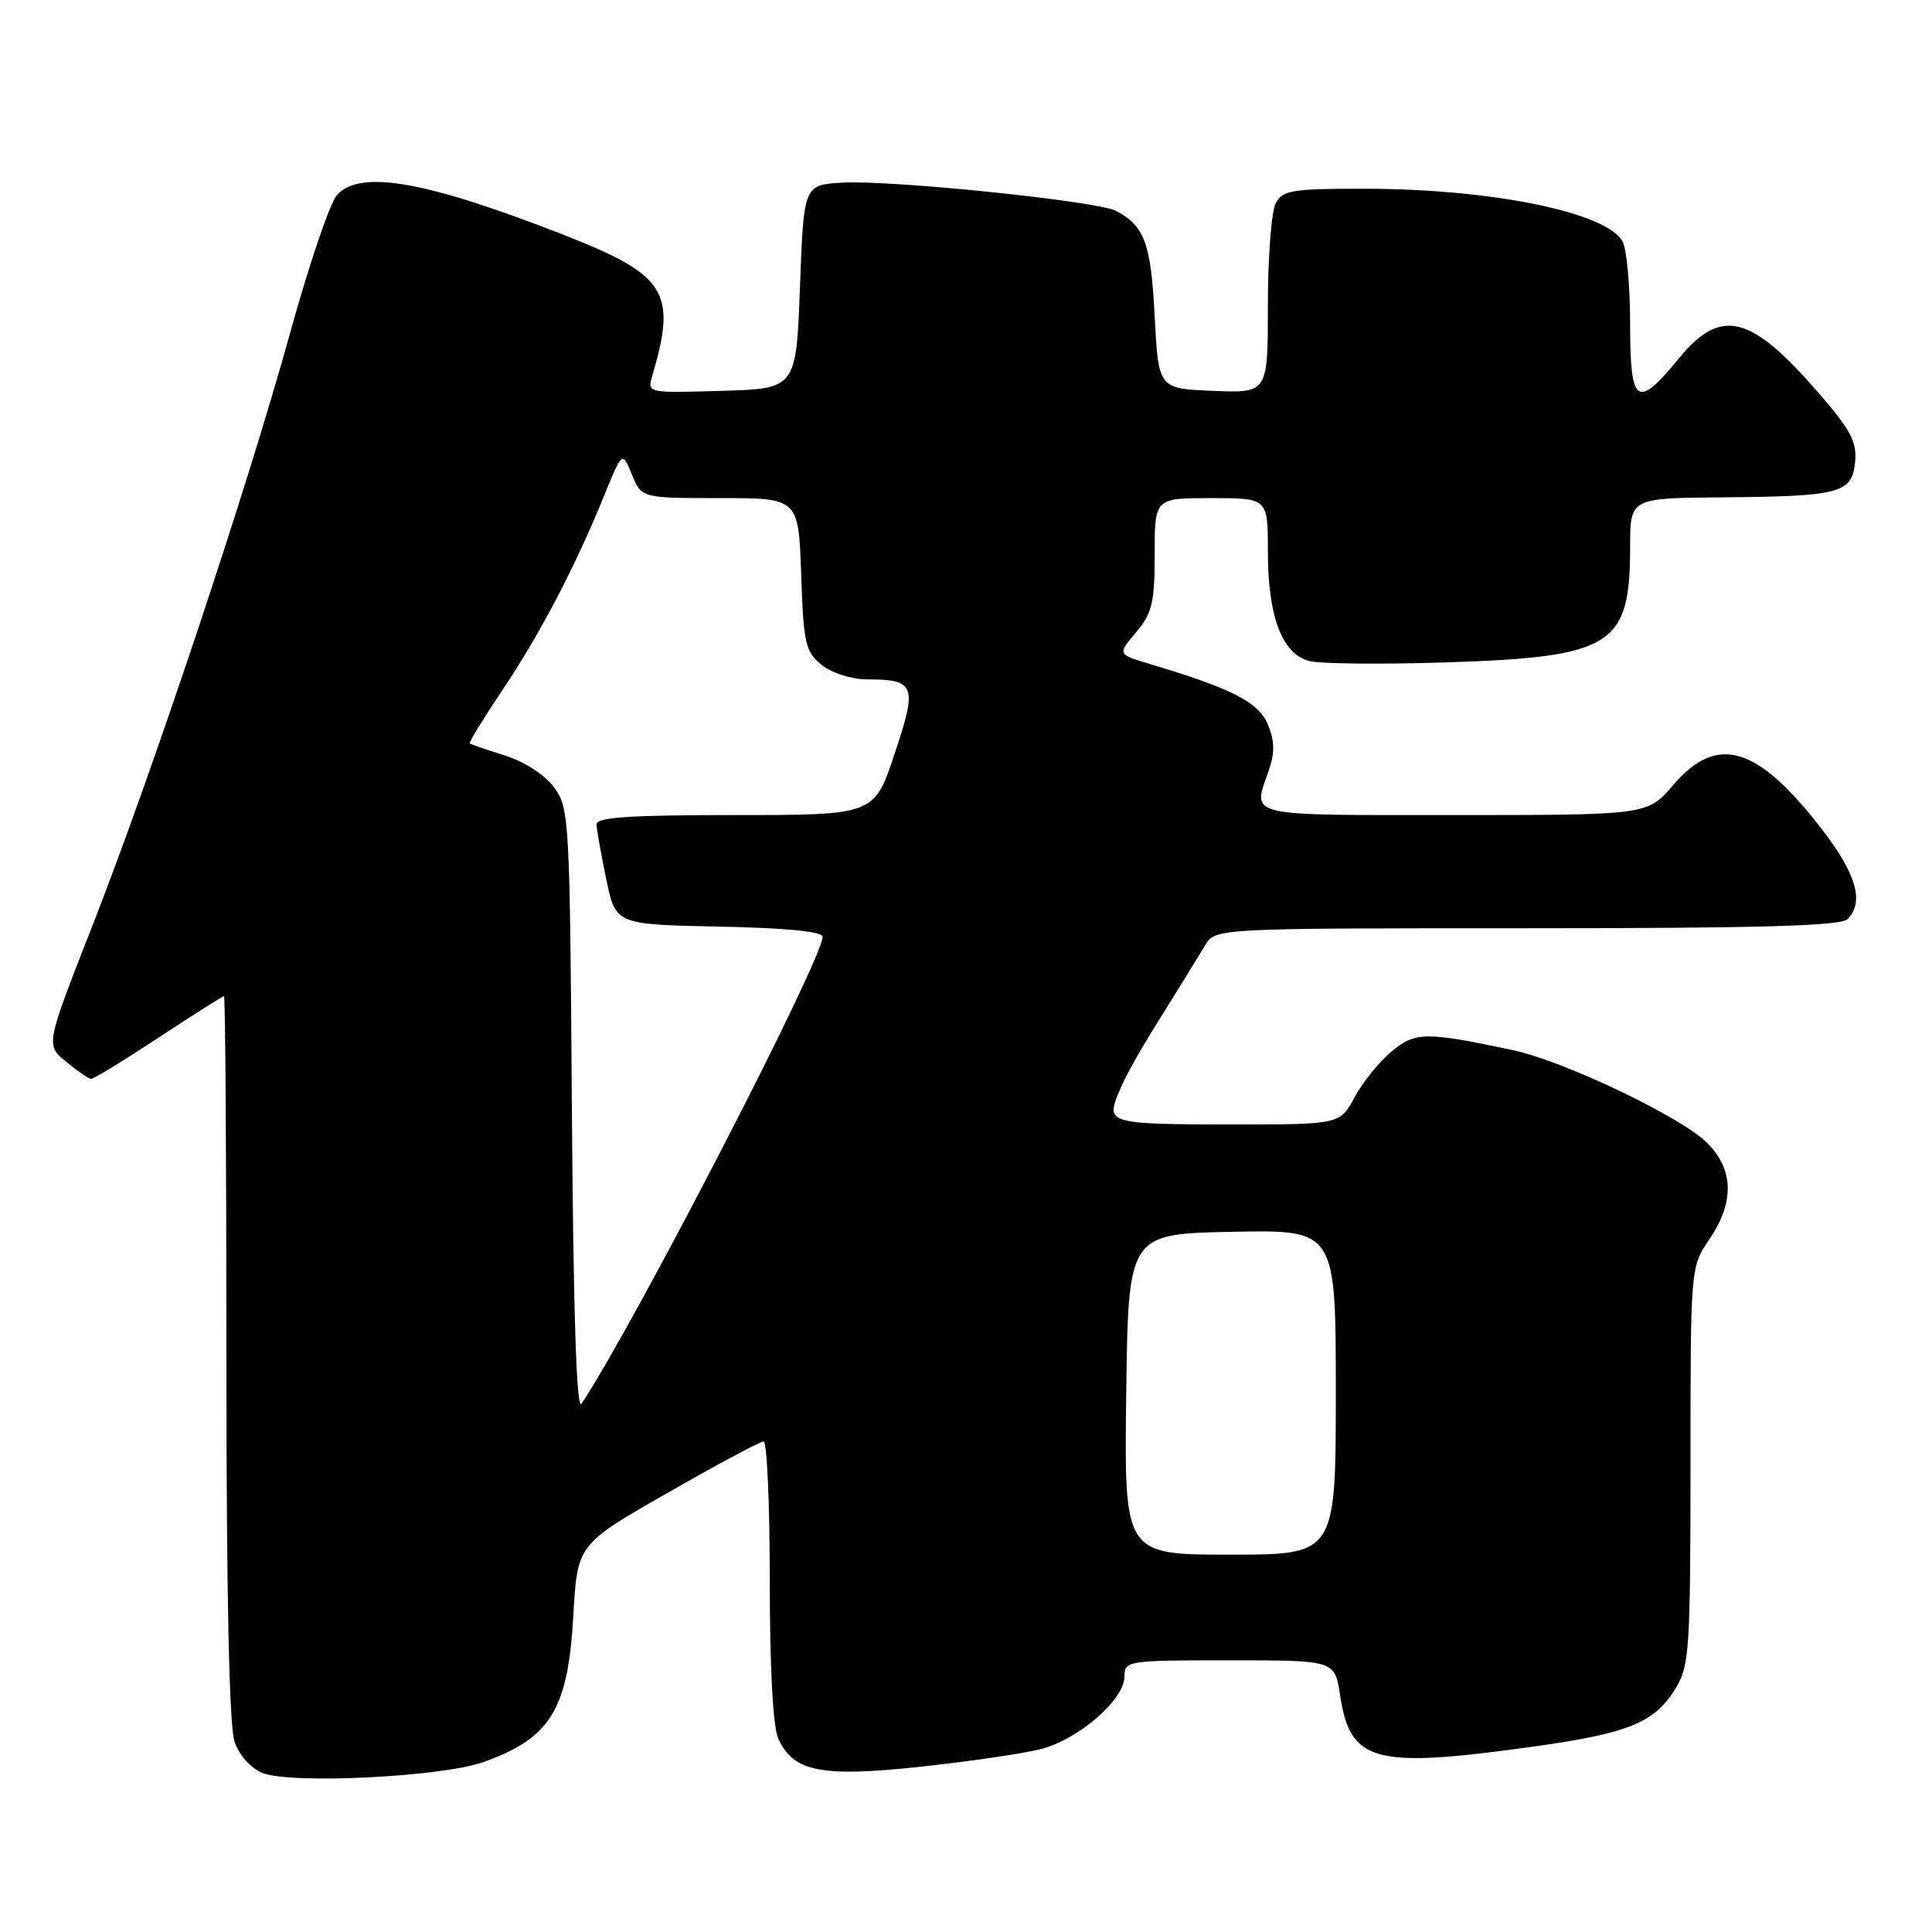 <?xml version="1.0" encoding="UTF-8" standalone="no"?>
<!DOCTYPE svg PUBLIC "-//W3C//DTD SVG 1.1//EN" "http://www.w3.org/Graphics/SVG/1.1/DTD/svg11.dtd" >
<svg xmlns="http://www.w3.org/2000/svg" xmlns:xlink="http://www.w3.org/1999/xlink" version="1.1" viewBox="0 0 256 256">
 <g >
 <path fill="currentColor"
d=" M 63.97 233.51 C 72.94 230.34 75.26 226.58 75.97 214.08 C 76.50 204.65 76.50 204.65 88.43 197.83 C 94.99 194.07 100.73 191.00 101.18 191.00 C 101.63 191.00 102.00 199.30 102.00 209.45 C 102.00 221.04 102.42 228.83 103.13 230.39 C 105.13 234.78 108.83 235.51 121.89 234.11 C 128.28 233.42 135.45 232.38 137.82 231.79 C 142.84 230.55 149.00 225.23 149.00 222.13 C 149.00 220.06 149.38 220.00 162.94 220.00 C 176.88 220.00 176.88 220.00 177.57 224.63 C 178.91 233.53 182.07 234.37 203.14 231.44 C 215.83 229.67 219.26 228.26 222.04 223.70 C 223.85 220.74 223.99 218.52 224.00 194.20 C 224.00 167.89 224.00 167.89 226.50 164.21 C 229.83 159.31 229.75 155.03 226.25 151.48 C 222.88 148.06 207.31 140.61 200.50 139.16 C 188.89 136.69 187.51 136.70 184.35 139.36 C 182.73 140.72 180.53 143.45 179.47 145.42 C 177.55 149.00 177.55 149.00 162.88 149.00 C 150.34 149.00 148.12 148.77 147.60 147.39 C 147.22 146.40 149.15 142.30 152.66 136.64 C 155.78 131.62 158.95 126.49 159.69 125.25 C 161.05 123.00 161.05 123.00 202.32 123.00 C 233.09 123.00 243.91 122.69 244.80 121.80 C 247.04 119.56 246.01 115.86 241.49 109.98 C 232.90 98.82 227.55 97.20 221.73 104.00 C 218.31 108.00 218.31 108.00 192.65 108.00 C 164.67 108.00 165.95 108.31 168.11 102.12 C 168.94 99.73 168.91 98.21 168.00 96.00 C 166.77 93.04 163.26 91.24 152.29 87.96 C 148.07 86.70 148.07 86.70 150.54 83.78 C 152.67 81.24 153.00 79.85 153.00 73.42 C 153.00 66.00 153.00 66.00 160.50 66.00 C 168.00 66.00 168.00 66.00 168.00 73.03 C 168.00 81.72 169.88 86.68 173.52 87.60 C 174.99 87.96 183.00 88.04 191.34 87.78 C 213.71 87.06 216.00 85.64 216.00 72.43 C 216.00 66.00 216.00 66.00 228.25 65.90 C 243.86 65.77 245.41 65.36 245.81 61.21 C 246.07 58.53 245.23 56.96 240.83 51.90 C 231.93 41.66 228.00 40.72 222.45 47.50 C 216.89 54.29 216.00 53.66 216.00 42.93 C 216.00 37.95 215.55 33.04 215.01 32.02 C 212.93 28.14 197.70 25.02 180.79 25.01 C 171.21 25.00 169.96 25.21 169.04 26.93 C 168.47 28.00 168.00 34.09 168.00 40.48 C 168.00 52.09 168.00 52.09 160.75 51.79 C 153.50 51.50 153.50 51.50 153.00 41.90 C 152.50 32.22 151.67 29.96 147.88 27.94 C 145.48 26.65 118.07 23.83 111.64 24.20 C 106.50 24.50 106.50 24.50 106.00 38.00 C 105.50 51.50 105.50 51.50 95.62 51.79 C 85.75 52.08 85.75 52.08 86.43 49.79 C 89.72 38.67 88.32 36.45 74.66 31.11 C 56.40 23.97 47.72 22.44 44.65 25.84 C 43.73 26.85 40.94 35.06 38.45 44.09 C 32.72 64.82 20.04 102.83 12.12 122.98 C 6.05 138.46 6.05 138.46 8.77 140.70 C 10.27 141.92 11.76 142.94 12.07 142.96 C 12.38 142.98 16.40 140.53 21.00 137.50 C 25.60 134.47 29.50 132.00 29.68 132.00 C 29.86 132.00 30.00 153.53 30.00 179.85 C 30.00 211.48 30.37 228.75 31.08 230.79 C 31.72 232.63 33.24 234.31 34.83 234.94 C 38.61 236.43 58.48 235.45 63.97 233.51 Z  M 149.23 184.75 C 149.50 163.50 149.50 163.50 163.25 163.22 C 177.00 162.94 177.00 162.94 177.00 184.47 C 177.00 206.00 177.00 206.00 162.98 206.00 C 148.96 206.00 148.96 206.00 149.23 184.75 Z  M 75.78 147.32 C 75.51 108.37 75.44 107.06 73.41 104.32 C 72.19 102.67 69.49 100.92 66.91 100.11 C 64.48 99.34 62.38 98.62 62.24 98.51 C 62.09 98.40 64.05 95.20 66.59 91.41 C 71.55 84.03 76.23 75.08 80.07 65.63 C 82.46 59.77 82.46 59.77 83.73 62.88 C 85.01 66.00 85.01 66.00 95.41 66.00 C 105.81 66.00 105.81 66.00 106.16 76.09 C 106.47 85.27 106.71 86.35 108.86 88.09 C 110.20 89.18 112.79 90.01 114.86 90.02 C 121.31 90.04 121.58 90.77 118.54 99.88 C 115.84 108.00 115.84 108.00 97.42 108.00 C 83.33 108.00 79.01 108.29 79.04 109.25 C 79.07 109.94 79.65 113.20 80.33 116.50 C 81.58 122.50 81.58 122.50 95.29 122.78 C 104.20 122.96 109.00 123.43 109.00 124.13 C 109.00 127.13 84.08 175.40 77.06 186.00 C 76.39 187.01 75.98 174.37 75.78 147.32 Z "/>
</g>
</svg>